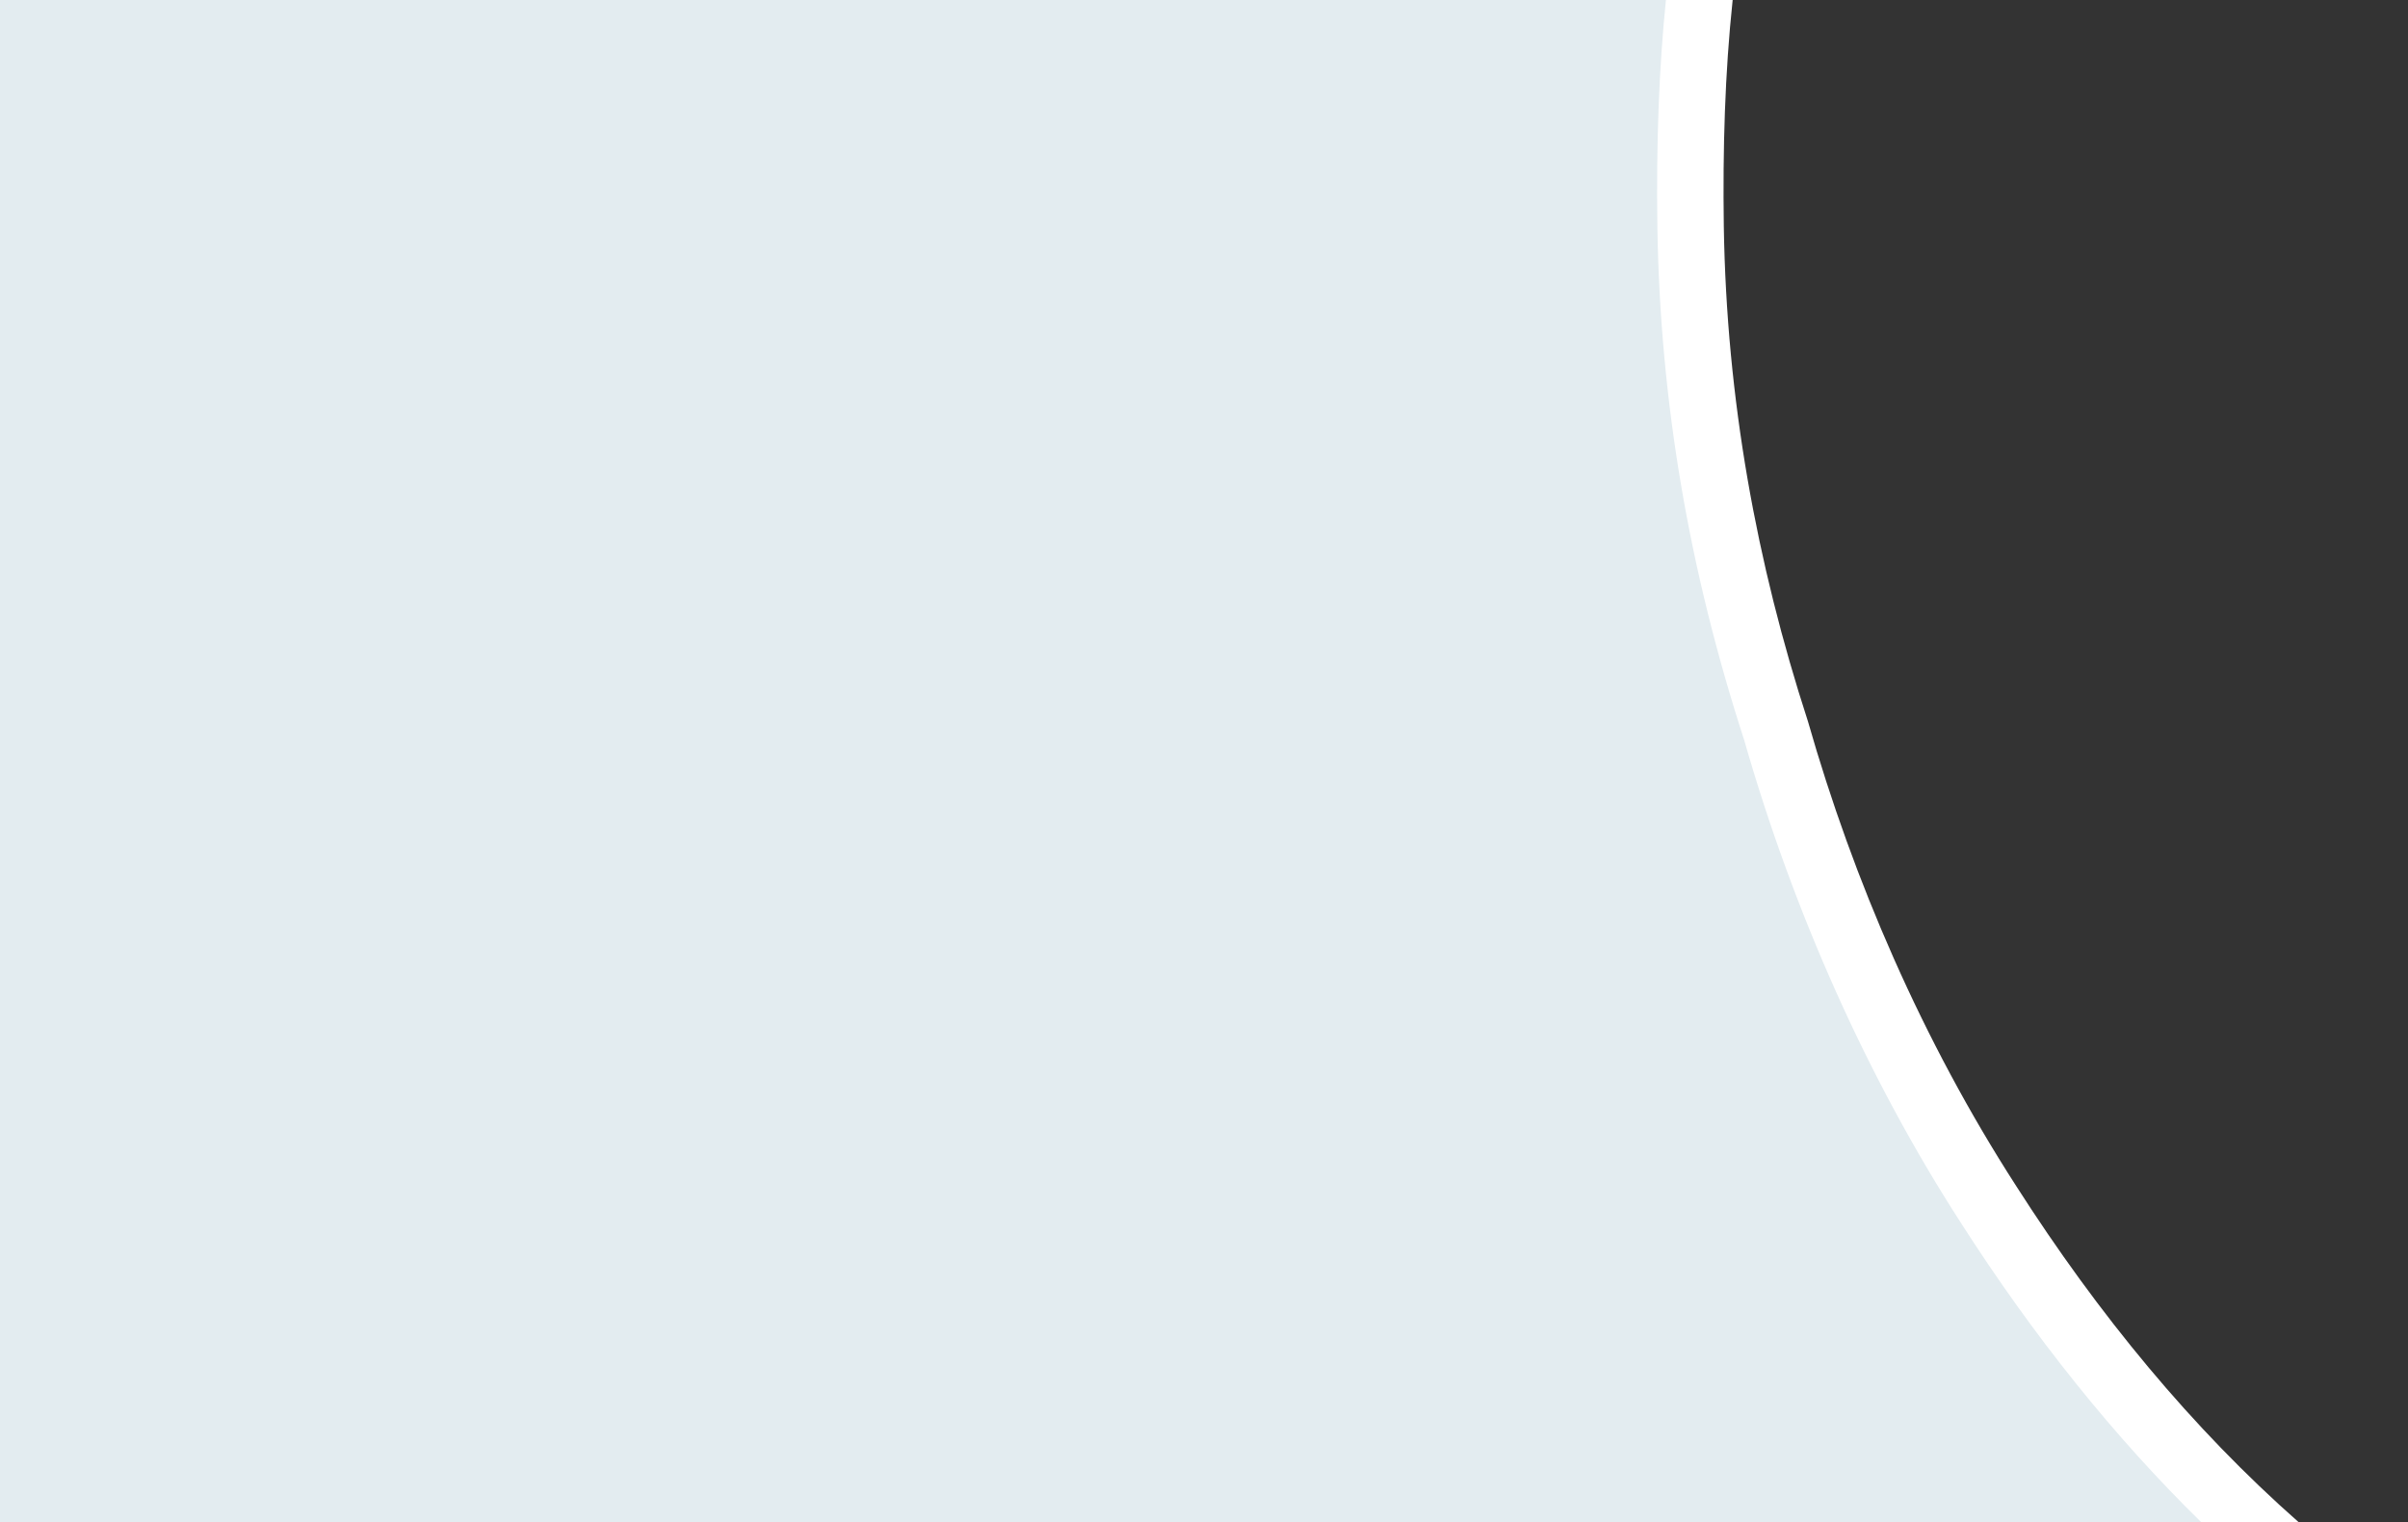 <?xml version="1.0" encoding="utf-8"?>
<!-- Generator: Adobe Illustrator 16.0.0, SVG Export Plug-In . SVG Version: 6.00 Build 0)  -->
<!DOCTYPE svg PUBLIC "-//W3C//DTD SVG 1.1//EN" "http://www.w3.org/Graphics/SVG/1.1/DTD/svg11.dtd">
<svg version="1.1" id="overlay" xmlns="http://www.w3.org/2000/svg" xmlns:xlink="http://www.w3.org/1999/xlink" x="0px" y="0px"
	 width="435px" height="275px" viewBox="-154 393 435 275" enable-background="new -154 393 435 275" xml:space="preserve">
<rect x="-154" y="393" width="435" height="275" fill="#333333" stroke="none"/>
<path id="Overlay" fill="#E3ECF0" d="M205.146,610.433c-16.289-25.253-29.532-54.782-38.285-85.38
	c-9.91-30.508-14.966-60.292-15.459-91.057c-0.219-15.304,0.298-28.715,1.571-40.996H-154v275h406.383
	C235.29,652.08,219.419,632.752,205.146,610.433z"/>
<path id="White_strip" fill="#FFFFFF" d="M210.201,607.2c-16.9-26.2-29.4-55.2-37.601-83.899c-9.3-28.601-14.699-58.2-15.199-89.4
	c-0.2-14,0.199-27.7,1.6-40.9h-12.056c-1.251,12.349-1.761,25.795-1.542,41.093c0.502,31.336,5.644,61.665,15.719,92.714
	c8.914,31.119,22.396,61.165,38.969,86.858c13.259,20.733,27.891,38.952,43.603,54.335h17.606
	C242.001,651,225.101,630.5,210.201,607.2z"/>
</svg>
